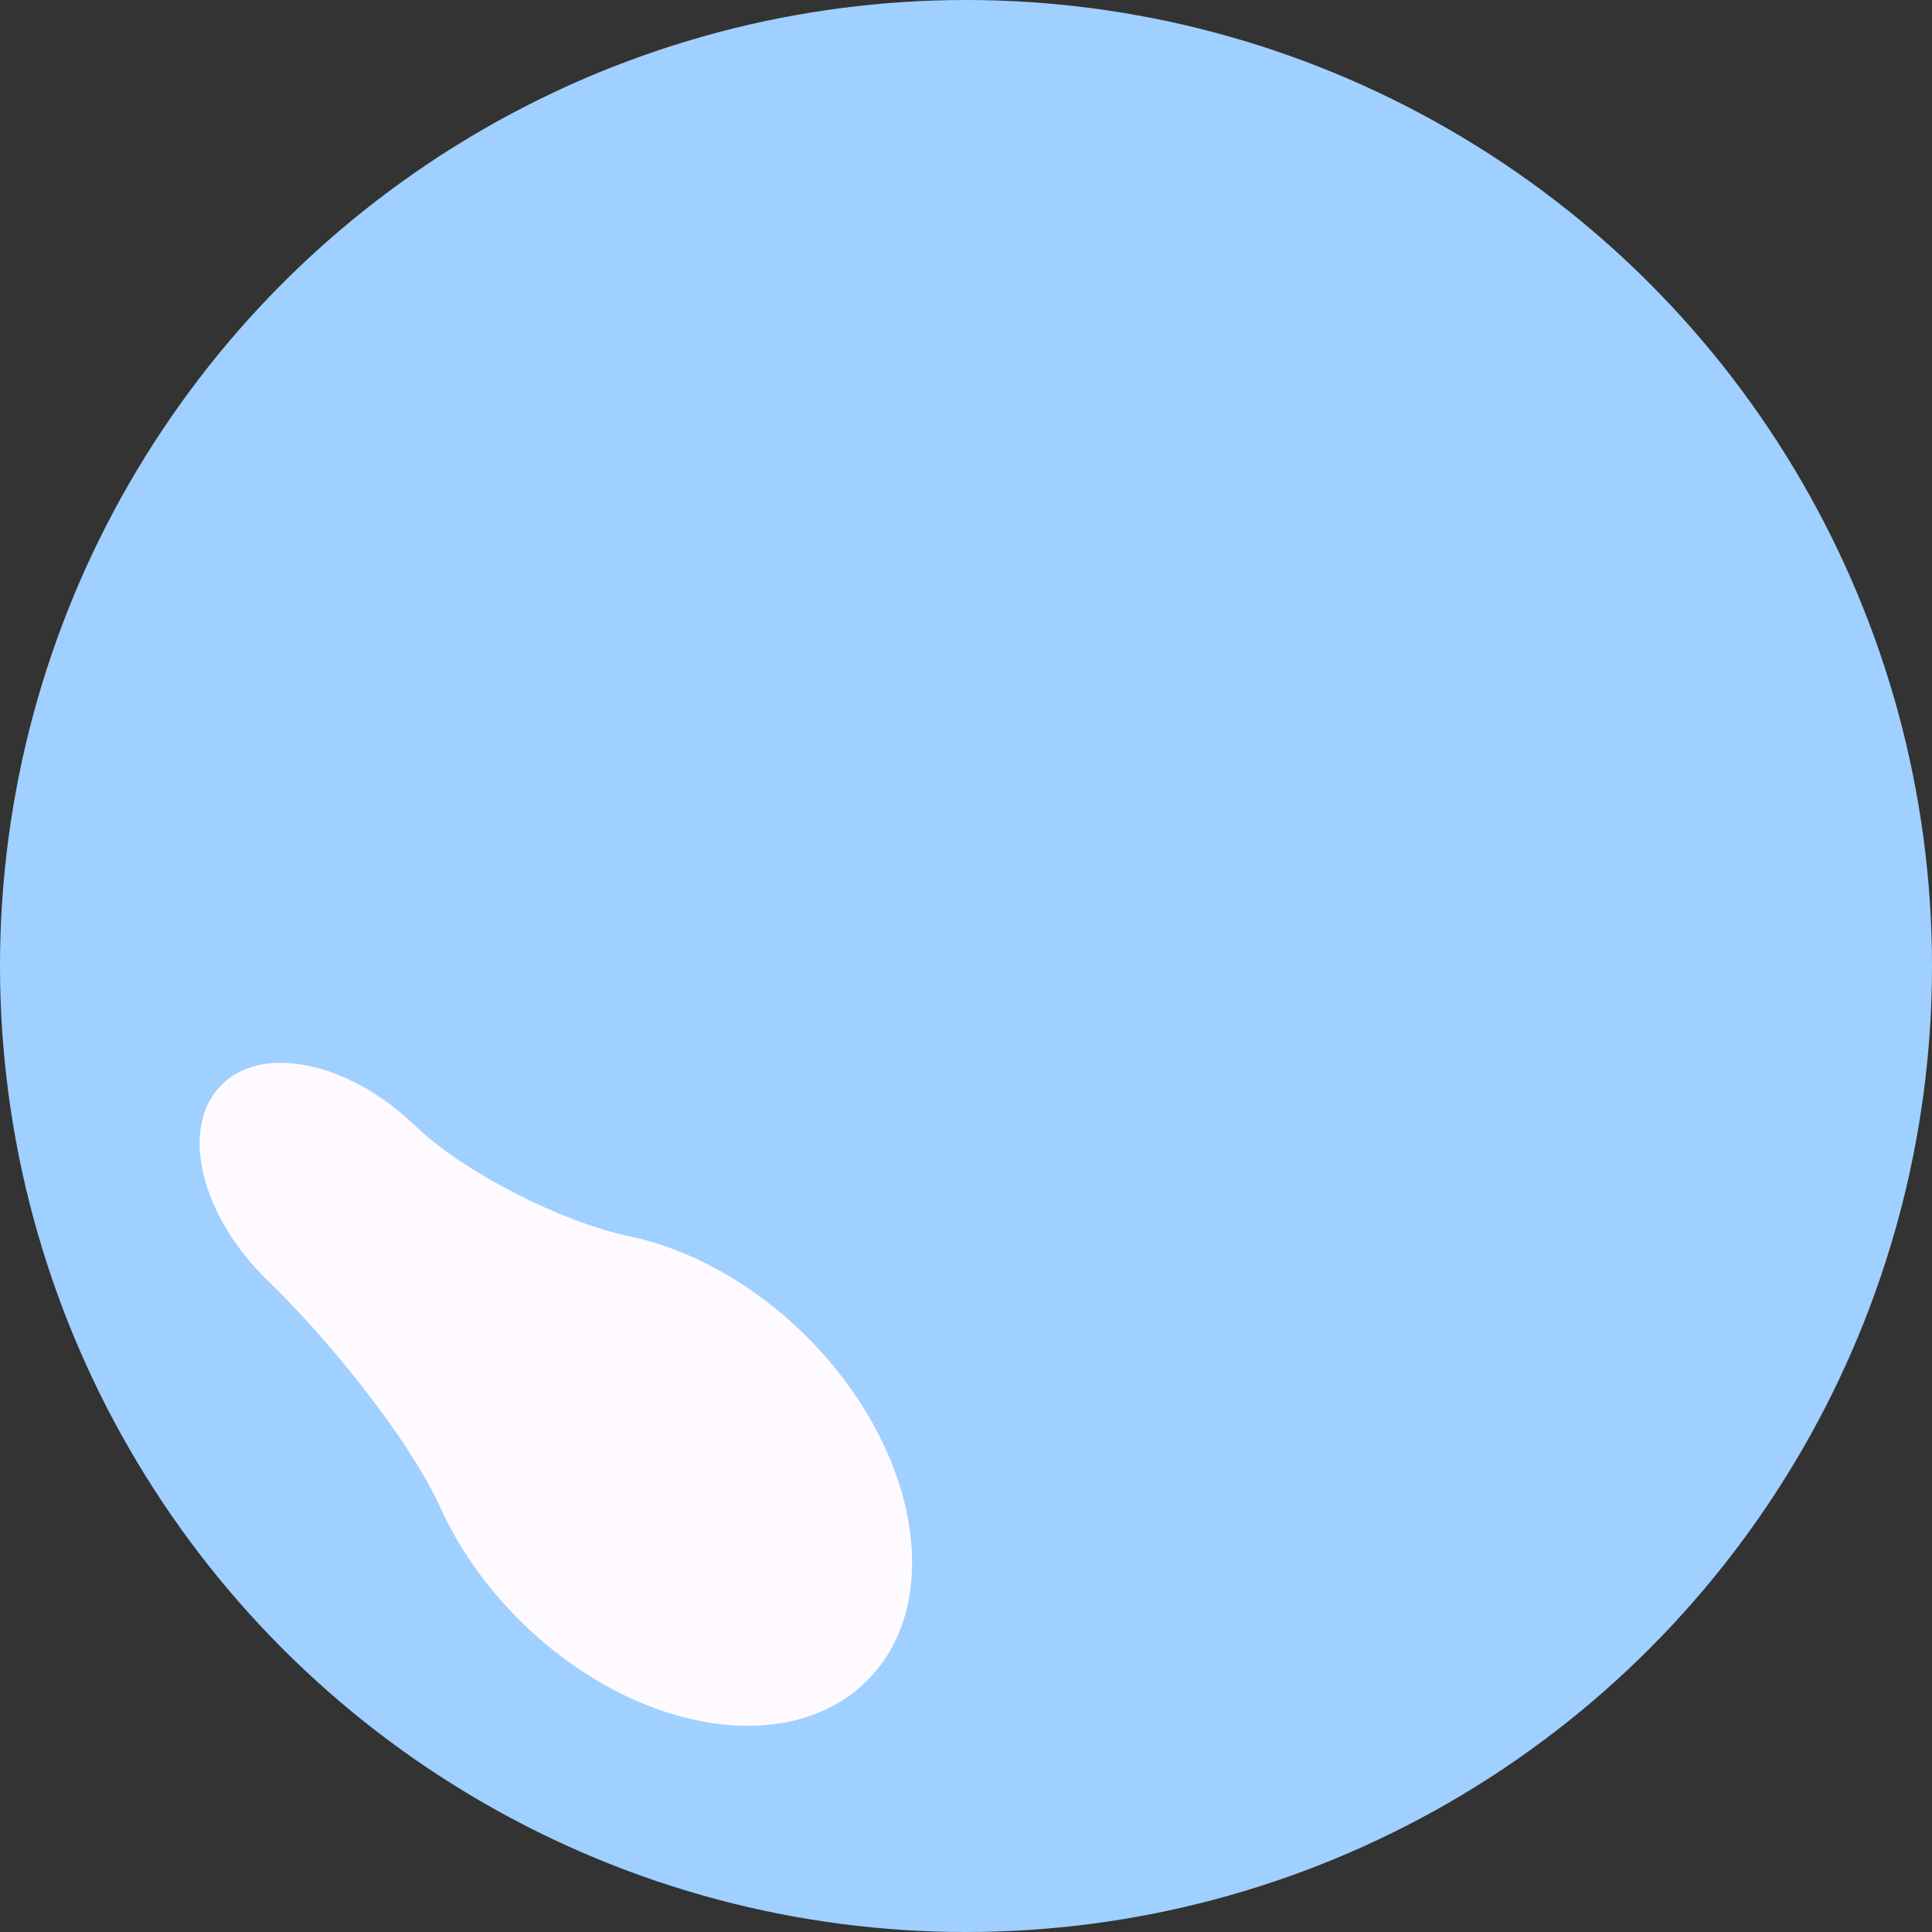 <svg width="84" height="84" viewBox="0 0 84 84" fill="none" xmlns="http://www.w3.org/2000/svg">
<rect x="0" y="0" width="84" height="84" fill="#333333" stroke="none"/>
<circle cx="42" cy="42" r="42" fill="#A0D0FF"/>
<path d="M9.572 47.228C11.337 45.365 15.133 46.133 18.048 48.943V48.943C20.161 50.981 24.465 53.148 27.339 53.746C29.925 54.283 32.649 55.735 34.969 58.012C39.895 62.846 41.138 69.568 37.745 73.026C34.352 76.483 27.607 75.367 22.681 70.533C21.127 69.008 19.94 67.295 19.15 65.556C17.733 62.439 14.118 58.066 11.653 55.69V55.69C8.738 52.879 7.806 49.091 9.572 47.228Z" fill="#FEFAFF"/>
</svg>
